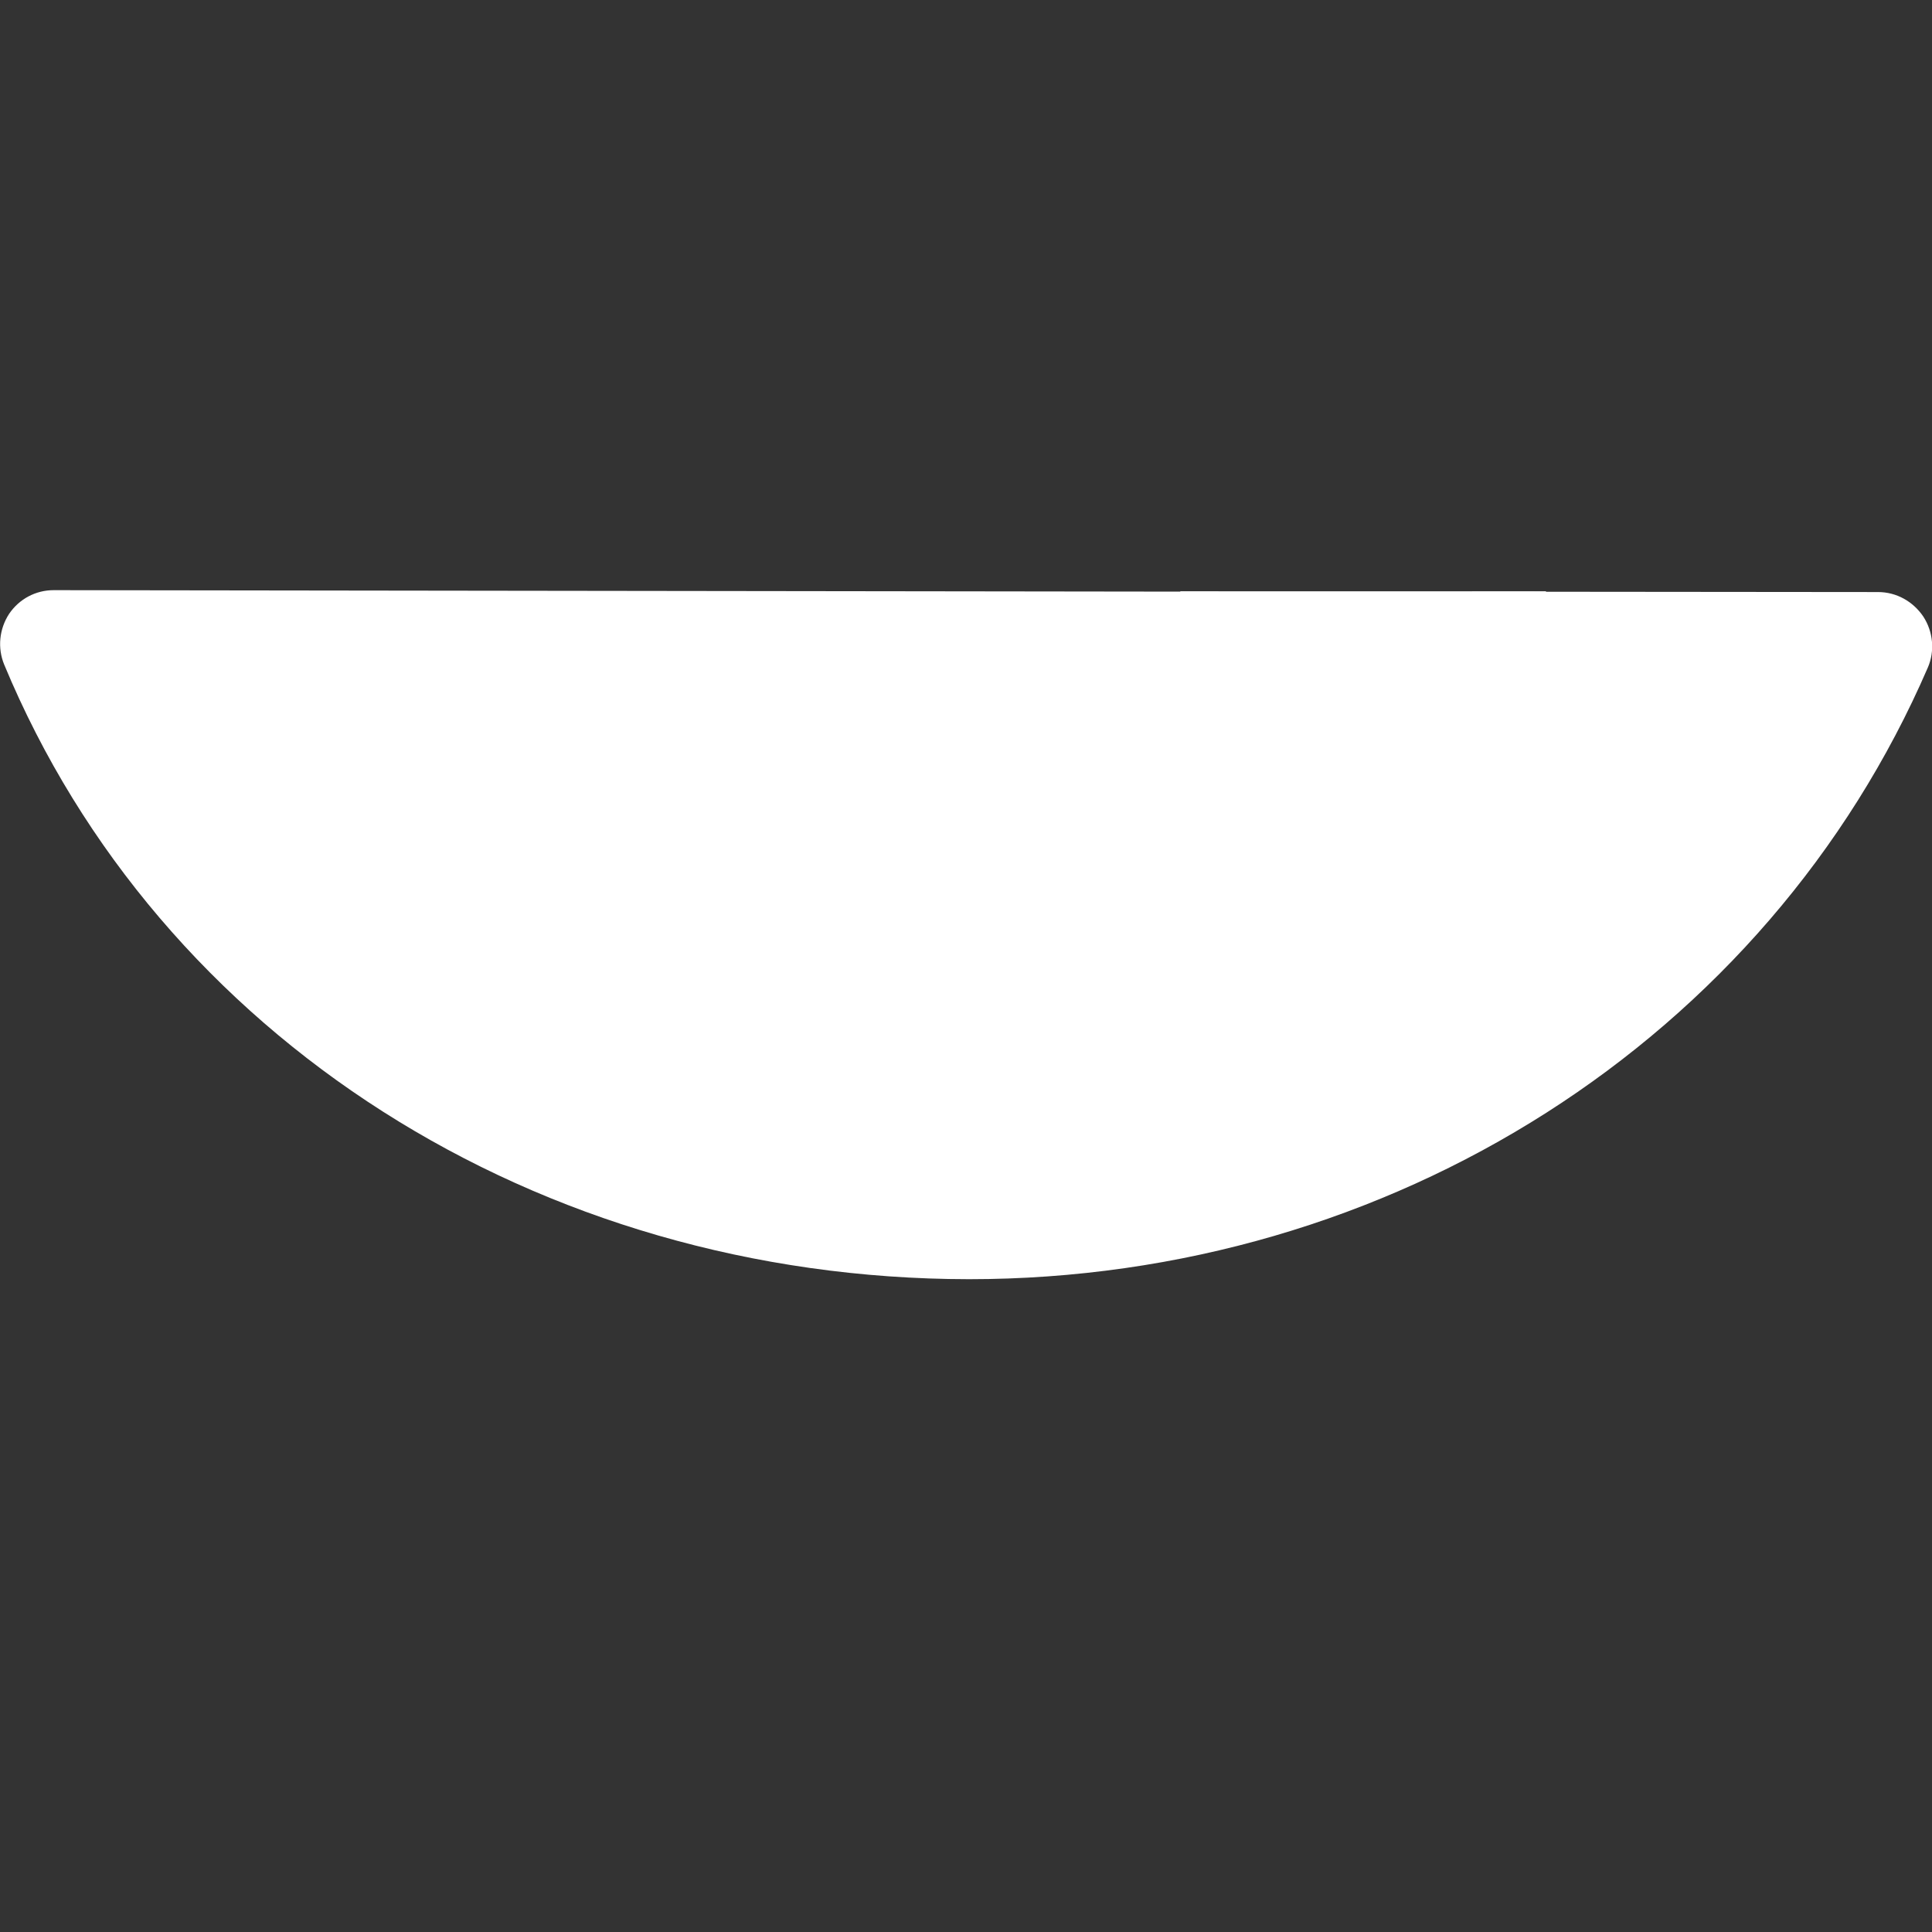 <?xml version="1.0" encoding="utf-8"?>
<!-- Generator: Adobe Illustrator 22.1.0, SVG Export Plug-In . SVG Version: 6.00 Build 0)  -->
<svg version="1.1" id="Capa_1" xmlns="http://www.w3.org/2000/svg" xmlns:xlink="http://www.w3.org/1999/xlink" x="0px" y="0px"
	 viewBox="0 0 512 512" style="enable-background:new 0 0 512 512;" xml:space="preserve">
<rect x="0" y="0" width="512" height="512" fill="#333333" stroke="none"/>
<style type="text/css">
	.st0{fill:#FFFFFF;}
</style>
<g>
	<path class="st0" d="M509.7,163.4c2.6,4,3.1,9.1,1.2,13.5C468.3,275.4,368.6,339,256.8,339C142.5,338.9,42.2,275,1.1,176.1
		c-1.8-4.4-1.3-9.4,1.3-13.4c2.7-4,7.1-6.3,11.8-6.3l0,0l308.7,0.4V223H390l0.1-66.2l107.6,0.1C502.6,156.9,507,159.4,509.7,163.4z"
		/>
	<rect x="312.8" y="156.7" class="st0" width="96.9" height="85.8"/>
</g>
</svg>
